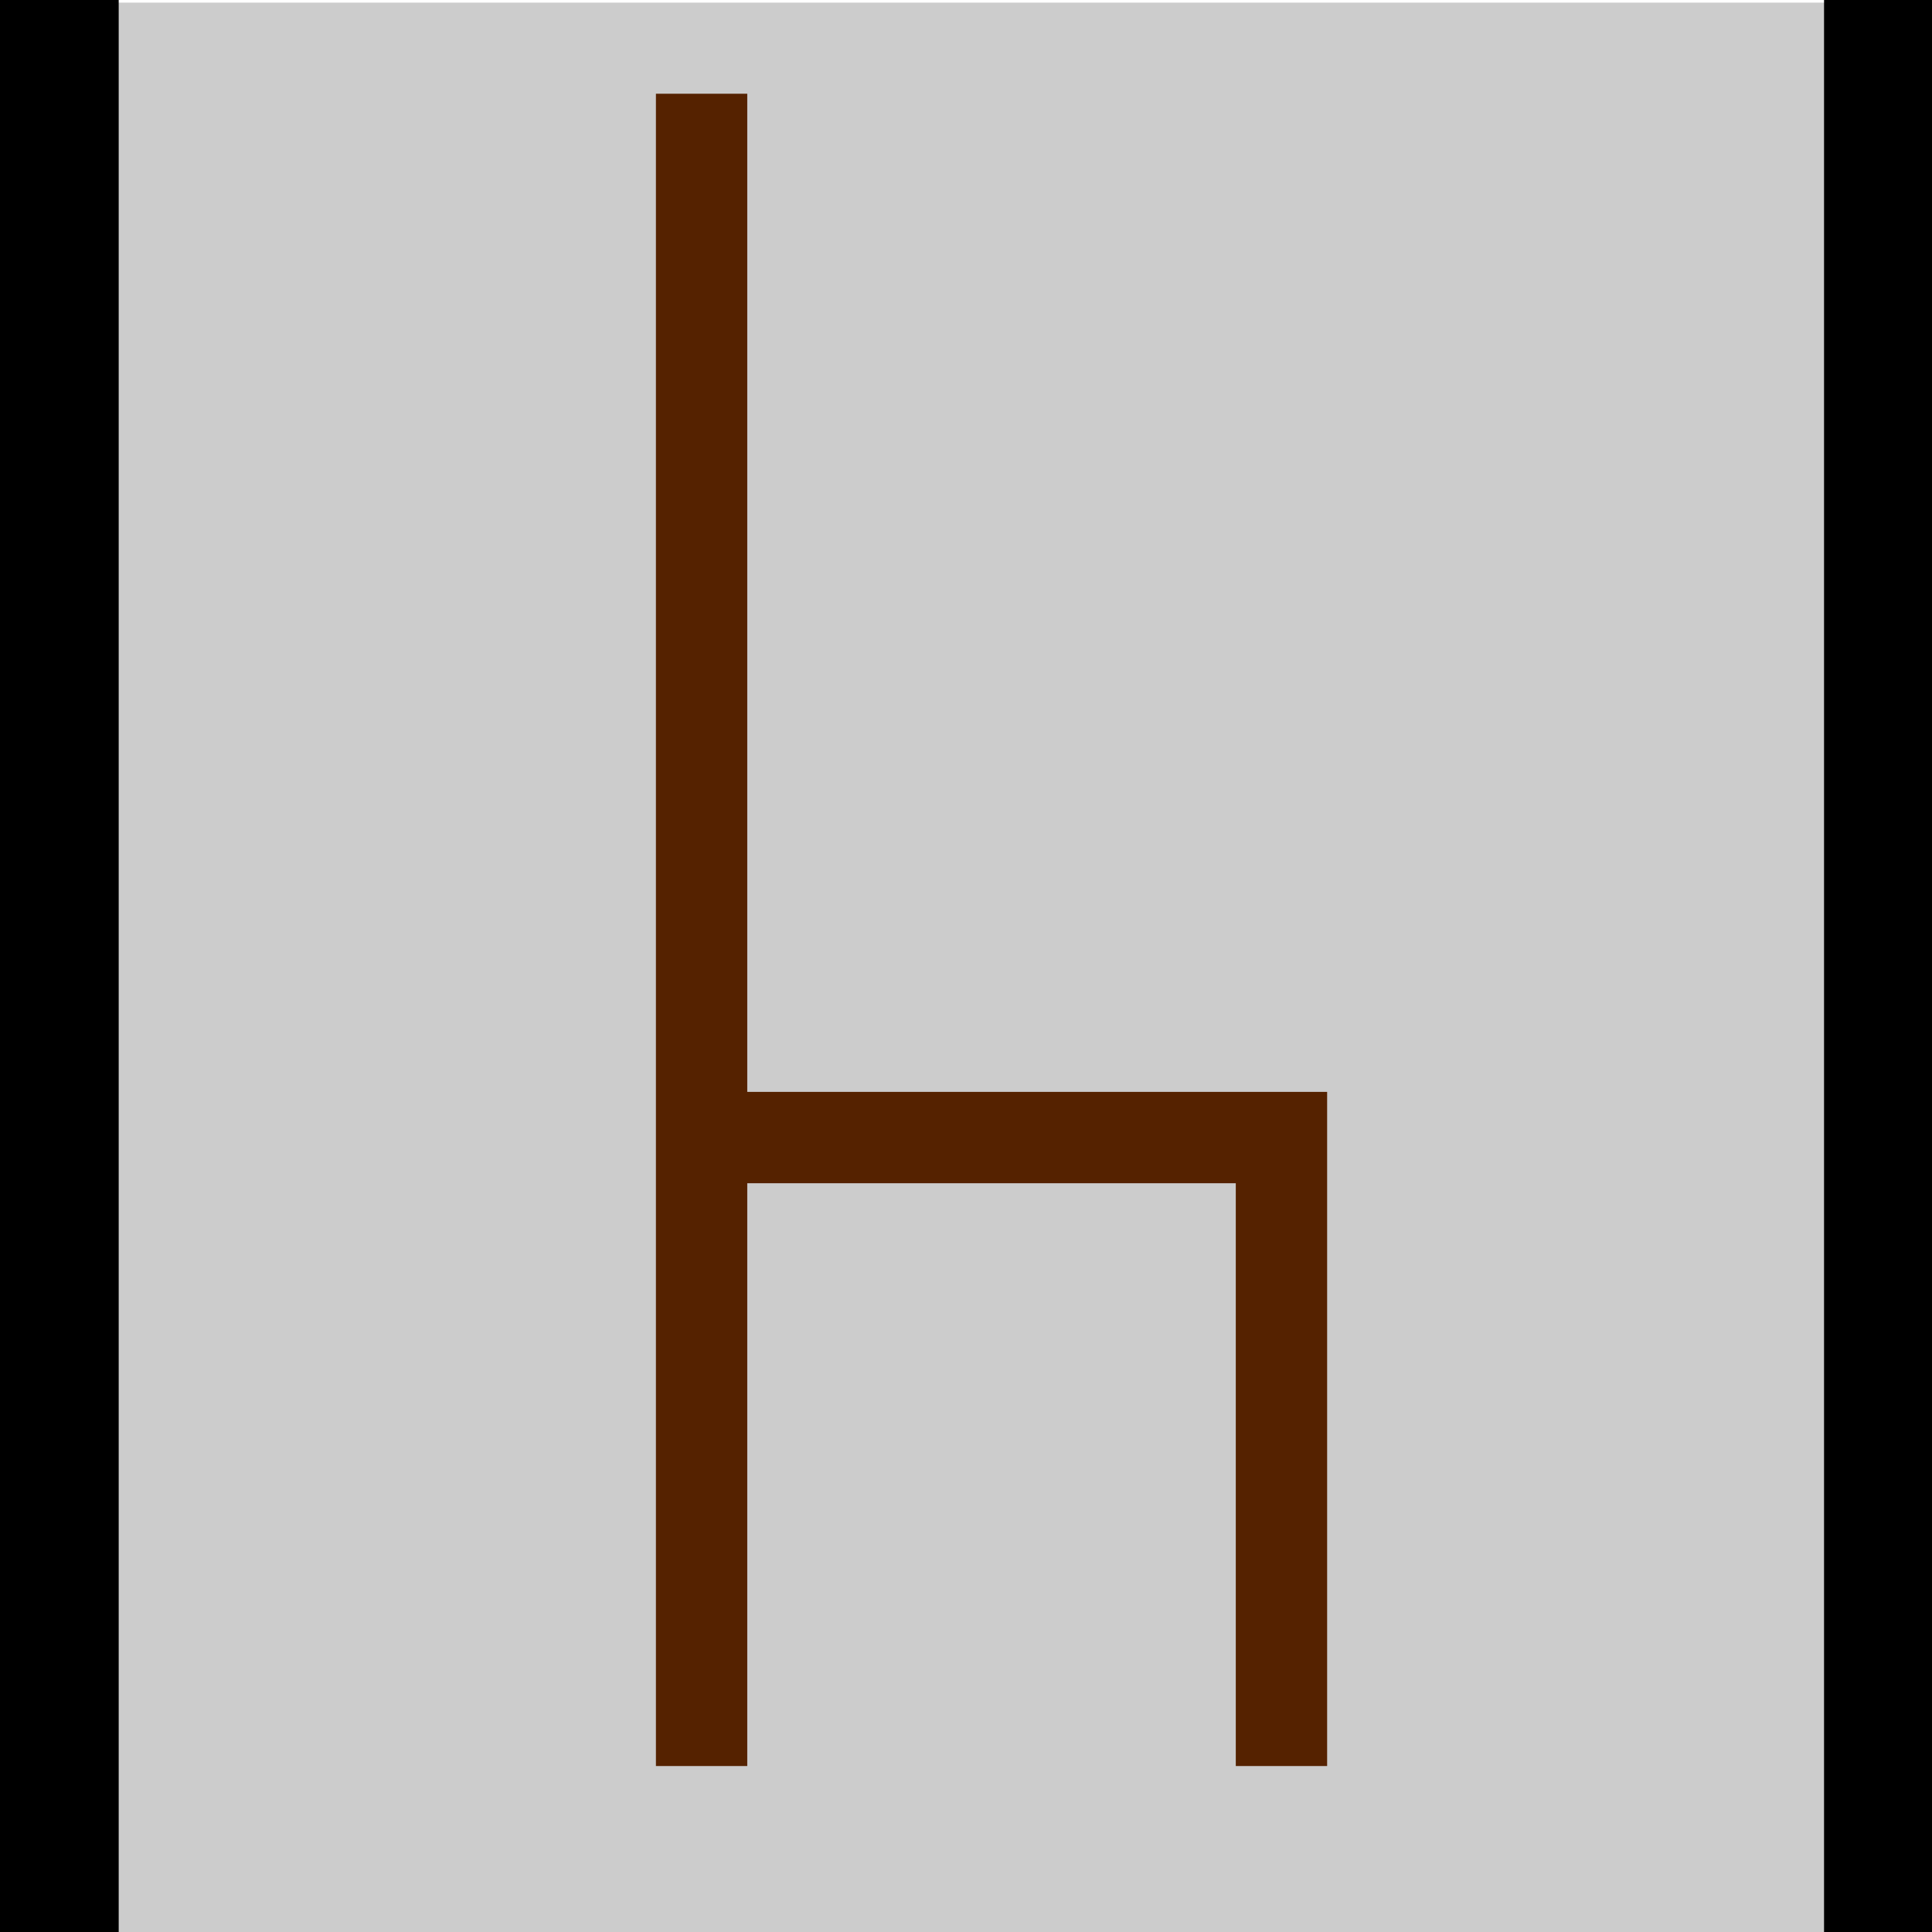 <?xml version="1.0" encoding="UTF-8" standalone="no"?>
<!-- Created with Inkscape (http://www.inkscape.org/) -->

<svg
   xmlns:dc="http://purl.org/dc/elements/1.1/"
   xmlns:cc="http://creativecommons.org/ns#"
   xmlns:rdf="http://www.w3.org/1999/02/22-rdf-syntax-ns#"
   xmlns:svg="http://www.w3.org/2000/svg"
   xmlns="http://www.w3.org/2000/svg"
   xmlns:sodipodi="http://sodipodi.sourceforge.net/DTD/sodipodi-0.dtd"
   xmlns:inkscape="http://www.inkscape.org/namespaces/inkscape"
   width="32px"
   height="32px"
   id="svg3041"
   version="1.1"
   inkscape:version="0.91 r"
   sodipodi:docname="SeatVar.svg">
  <defs
     id="defs3043">
    <inkscape:perspective
       sodipodi:type="inkscape:persp3d"
       inkscape:vp_x="-61.827795 : 23.5269 : 1"
       inkscape:vp_y="0 : 3202.1076 : 0"
       inkscape:vp_z="47.144352 : 23.5269 : 1"
       inkscape:persp3d-origin="-7.341724 : 6.4489948 : 1"
       id="perspective4593" />
    <inkscape:perspective
       sodipodi:type="inkscape:persp3d"
       inkscape:vp_x="-61.449676 : 23.293002 : 1"
       inkscape:vp_y="0 : 3202.1076 : 0"
       inkscape:vp_z="47.522471 : 23.293002 : 1"
       inkscape:persp3d-origin="-6.9636043 : 6.2150972 : 1"
       id="perspective4593-9" />
  </defs>
  <sodipodi:namedview
     id="base"
     pagecolor="#ffffff"
     bordercolor="#666666"
     borderopacity="1.0"
     inkscape:pageopacity="0"
     inkscape:pageshadow="2"
     inkscape:zoom="16.564041"
     inkscape:cx="13.925237"
     inkscape:cy="19.534975"
     inkscape:current-layer="layer1"
     showgrid="true"
     inkscape:grid-bbox="true"
     inkscape:document-units="px"
     inkscape:window-width="1920"
     inkscape:window-height="1028"
     inkscape:window-x="0"
     inkscape:window-y="0"
     inkscape:window-maximized="1"
     showguides="false"
     inkscape:guide-bbox="true" />
  <g
     inkscape:groupmode="layer"
     id="layer2"
     inkscape:label="background" />
  <g
     id="layer1"
     inkscape:label="Layer 1"
     inkscape:groupmode="layer">
    <g
       style="fill:#cccccc;stroke:#cccccc"
       transform="matrix(1.013,0.393,-0.4,1.031,-57.288,-21.945)"
       id="g4064" />
    <rect
       y="0.504"
       x="0.435"
       height="31.046"
       width="31.094"
       id="rect4269"
       style="opacity:1;fill:#cccccc;fill-opacity:1;stroke:#cccccc;stroke-width:0.921;stroke-linecap:round;stroke-linejoin:miter;stroke-miterlimit:4;stroke-dasharray:none;stroke-dashoffset:0;stroke-opacity:1" />
    <path
       style="fill:none;fill-rule:evenodd;stroke:#000000;stroke-width:2;stroke-linecap:butt;stroke-linejoin:miter;stroke-miterlimit:4;stroke-dasharray:none;stroke-opacity:1"
       d="m 0.966,-0.118 0,32.42"
       id="path4277"
       inkscape:connector-curvature="0"
       sodipodi:nodetypes="cc" />
    <path
       sodipodi:nodetypes="cc"
       inkscape:connector-curvature="0"
       id="path4279"
       d="m 31.212,-0.118 0,32.42"
       style="fill:none;fill-rule:evenodd;stroke:#000000;stroke-width:2;stroke-linecap:butt;stroke-linejoin:miter;stroke-miterlimit:4;stroke-dasharray:none;stroke-opacity:1" />
    <g
       transform="matrix(1.513,0,0,1.513,1.025,-14.455)"
       id="g4145">
      <path
         inkscape:connector-curvature="0"
         id="path3015"
         d="m 7.003,28.887 0,-18.307"
         style="fill:none;stroke:#552200;stroke-width:1px;stroke-linecap:butt;stroke-linejoin:miter;stroke-opacity:1" />
      <path
         inkscape:connector-curvature="0"
         id="path3017"
         d="m 13.351,28.887 0,-6.88 -6.307,0"
         style="fill:none;stroke:#552200;stroke-width:1px;stroke-linecap:butt;stroke-linejoin:miter;stroke-opacity:1" />
    </g>
  </g>
</svg>
